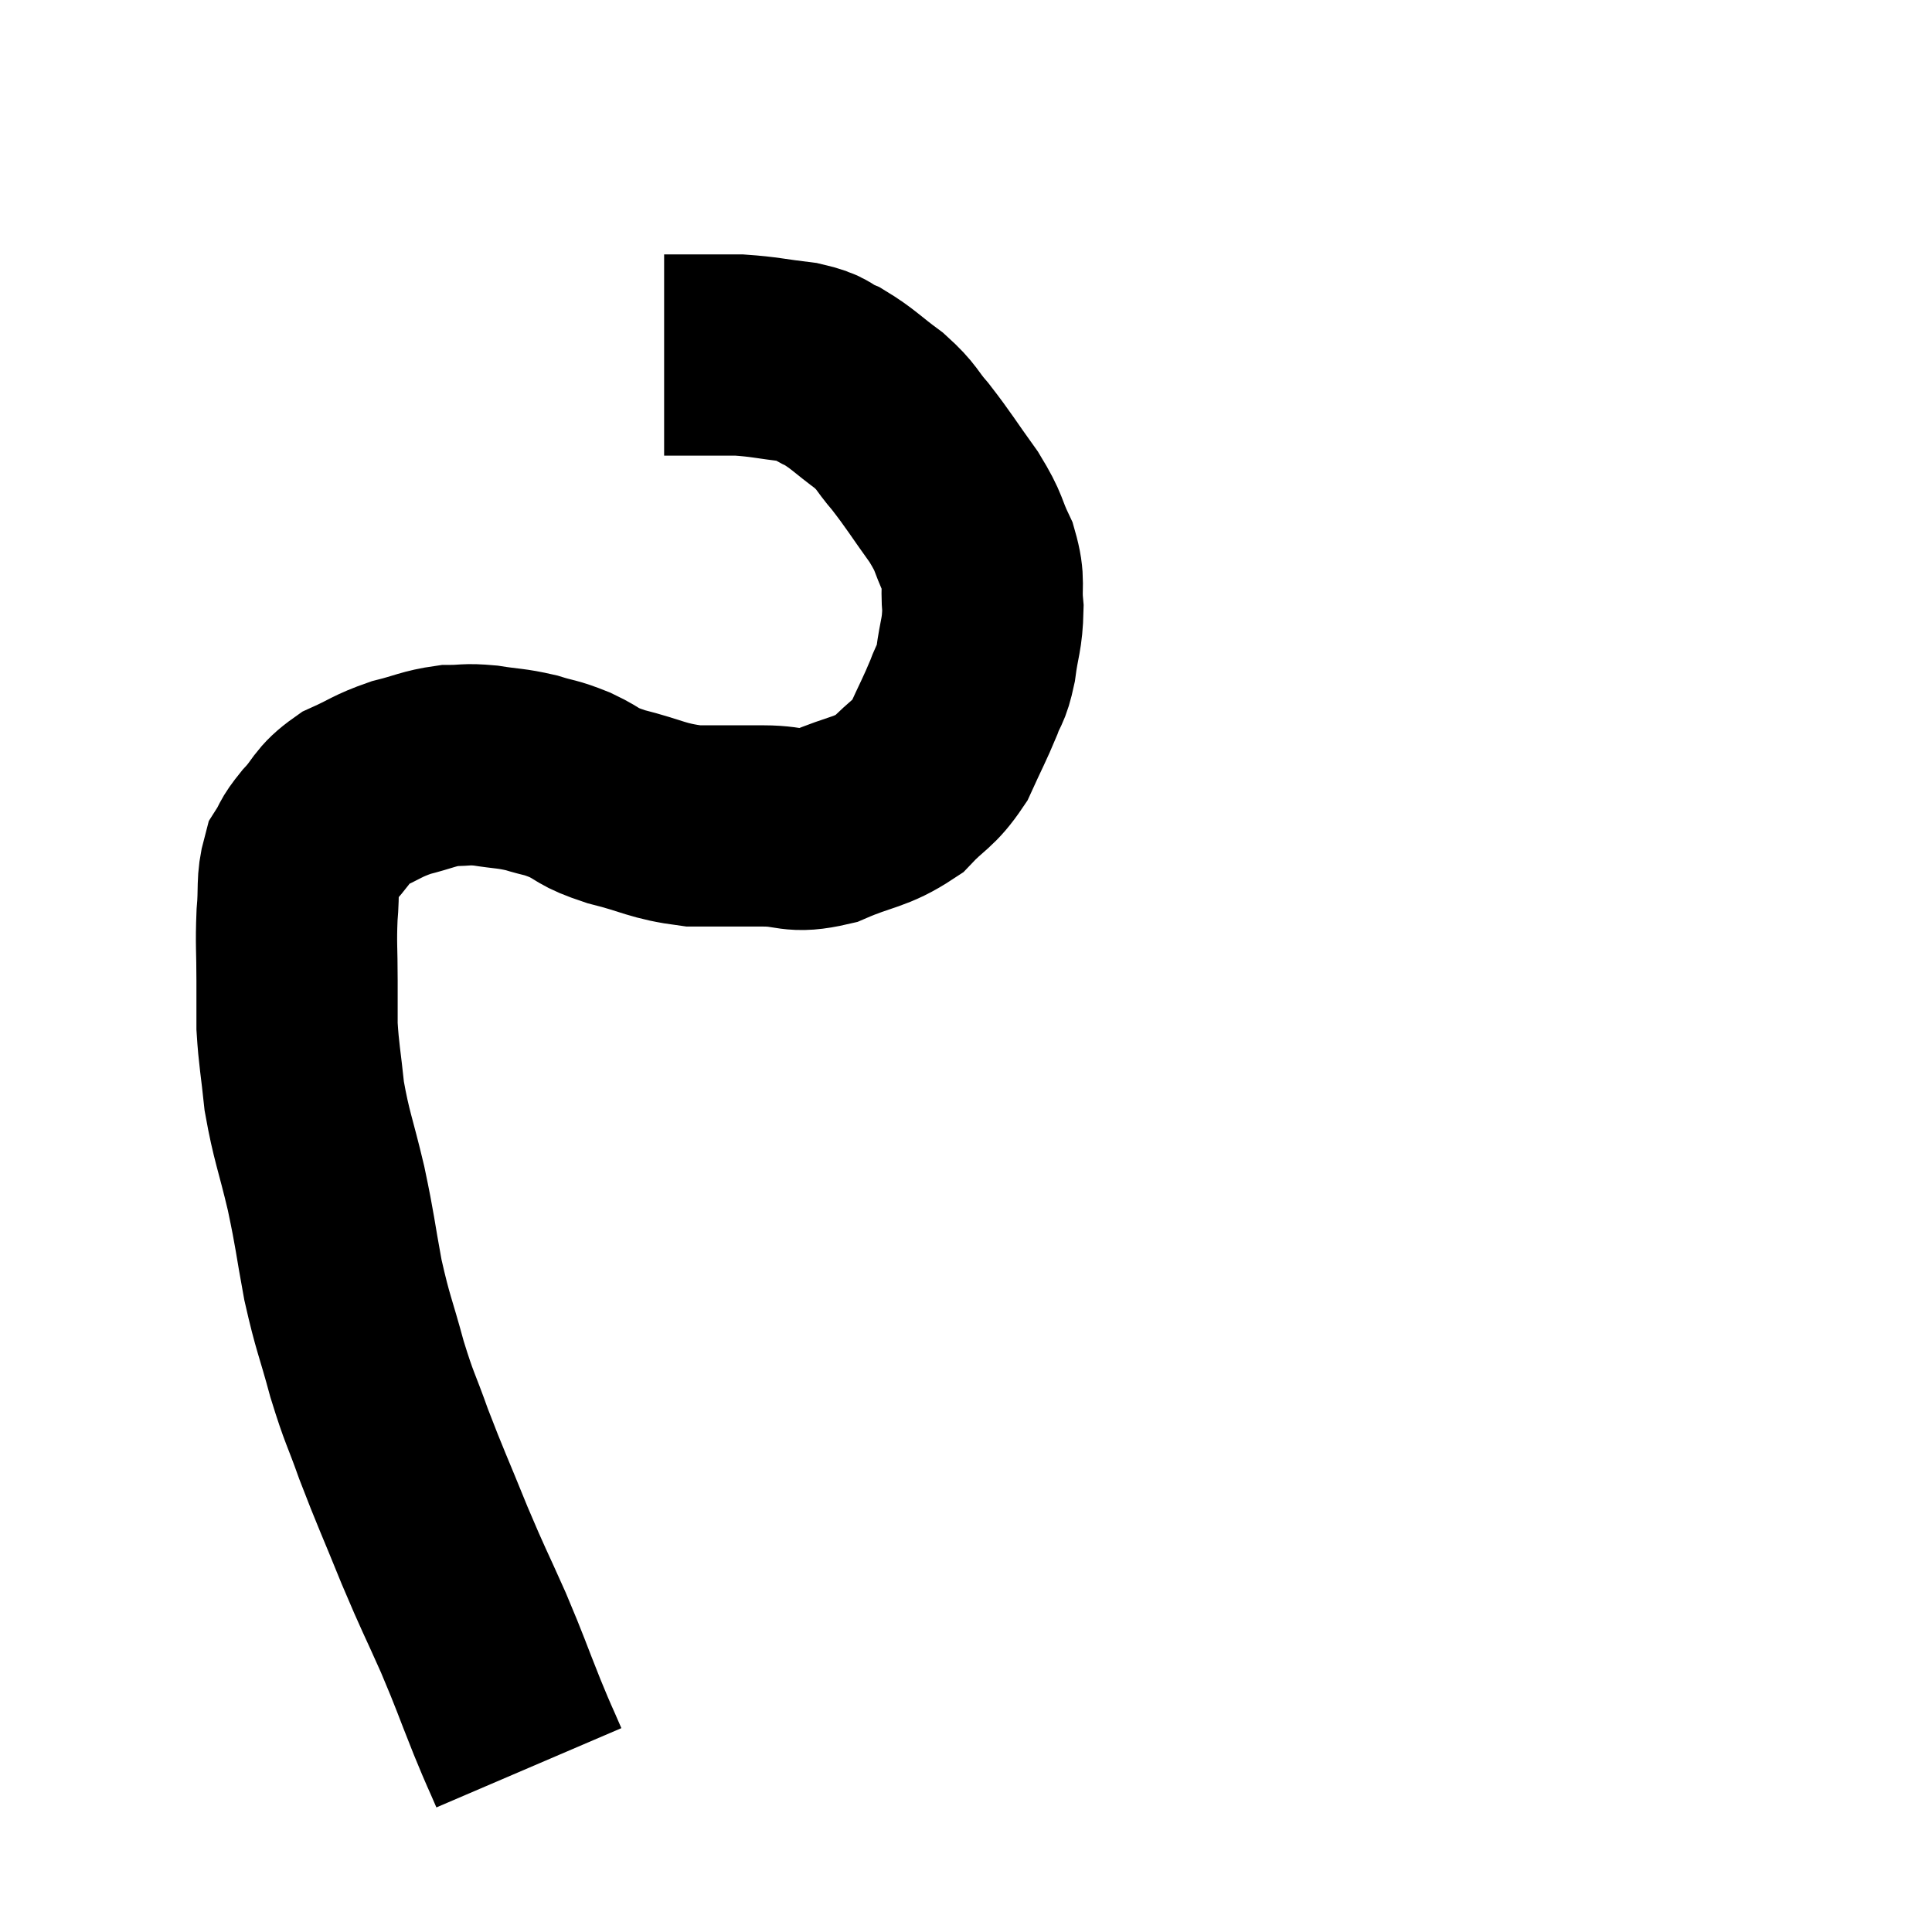 <svg width="48" height="48" viewBox="0 0 48 48" xmlns="http://www.w3.org/2000/svg"><path d="M 13.14 43.92 C 12.87 43.29, 12.945 43.5, 12.6 42.66 C 12.18 41.61, 12.21 41.625, 11.76 40.56 C 11.28 39.48, 11.295 39.57, 10.8 38.4 C 10.29 37.14, 10.2 36.975, 9.78 35.88 C 9.45 34.95, 9.435 35.04, 9.12 34.02 C 8.82 32.91, 8.775 32.925, 8.52 31.8 C 8.31 30.66, 8.34 30.66, 8.1 29.52 C 7.83 28.38, 7.74 28.245, 7.56 27.24 C 7.47 26.37, 7.425 26.22, 7.38 25.5 C 7.38 24.93, 7.38 25.05, 7.38 24.36 C 7.38 23.55, 7.35 23.475, 7.38 22.74 C 7.44 22.08, 7.365 21.915, 7.5 21.42 C 7.71 21.09, 7.605 21.15, 7.92 20.76 C 8.34 20.31, 8.25 20.22, 8.76 19.86 C 9.36 19.59, 9.36 19.53, 9.96 19.32 C 10.56 19.17, 10.635 19.095, 11.16 19.02 C 11.61 19.02, 11.55 18.975, 12.06 19.02 C 12.63 19.11, 12.675 19.08, 13.2 19.2 C 13.68 19.35, 13.635 19.29, 14.16 19.5 C 14.73 19.77, 14.535 19.785, 15.3 20.04 C 16.26 20.28, 16.305 20.4, 17.22 20.52 C 18.09 20.52, 18.135 20.52, 18.96 20.52 C 19.74 20.52, 19.68 20.715, 20.52 20.52 C 21.42 20.13, 21.615 20.205, 22.32 19.74 C 22.83 19.2, 22.935 19.26, 23.34 18.66 C 23.64 18, 23.715 17.88, 23.94 17.34 C 24.09 16.92, 24.12 17.055, 24.24 16.5 C 24.33 15.81, 24.405 15.78, 24.42 15.12 C 24.36 14.49, 24.48 14.49, 24.3 13.86 C 24 13.23, 24.12 13.29, 23.7 12.6 C 23.16 11.85, 23.085 11.7, 22.62 11.1 C 22.23 10.65, 22.32 10.635, 21.84 10.2 C 21.27 9.78, 21.195 9.66, 20.7 9.36 C 20.28 9.18, 20.445 9.135, 19.86 9 C 19.11 8.91, 19.005 8.865, 18.36 8.82 C 17.82 8.82, 17.745 8.82, 17.28 8.82 C 16.89 8.82, 16.695 8.82, 16.5 8.82 C 16.5 8.82, 16.5 8.82, 16.5 8.82 C 16.5 8.82, 16.5 8.82, 16.5 8.82 L 16.5 8.82" fill="none" stroke="black" stroke-width="5"></path></svg>